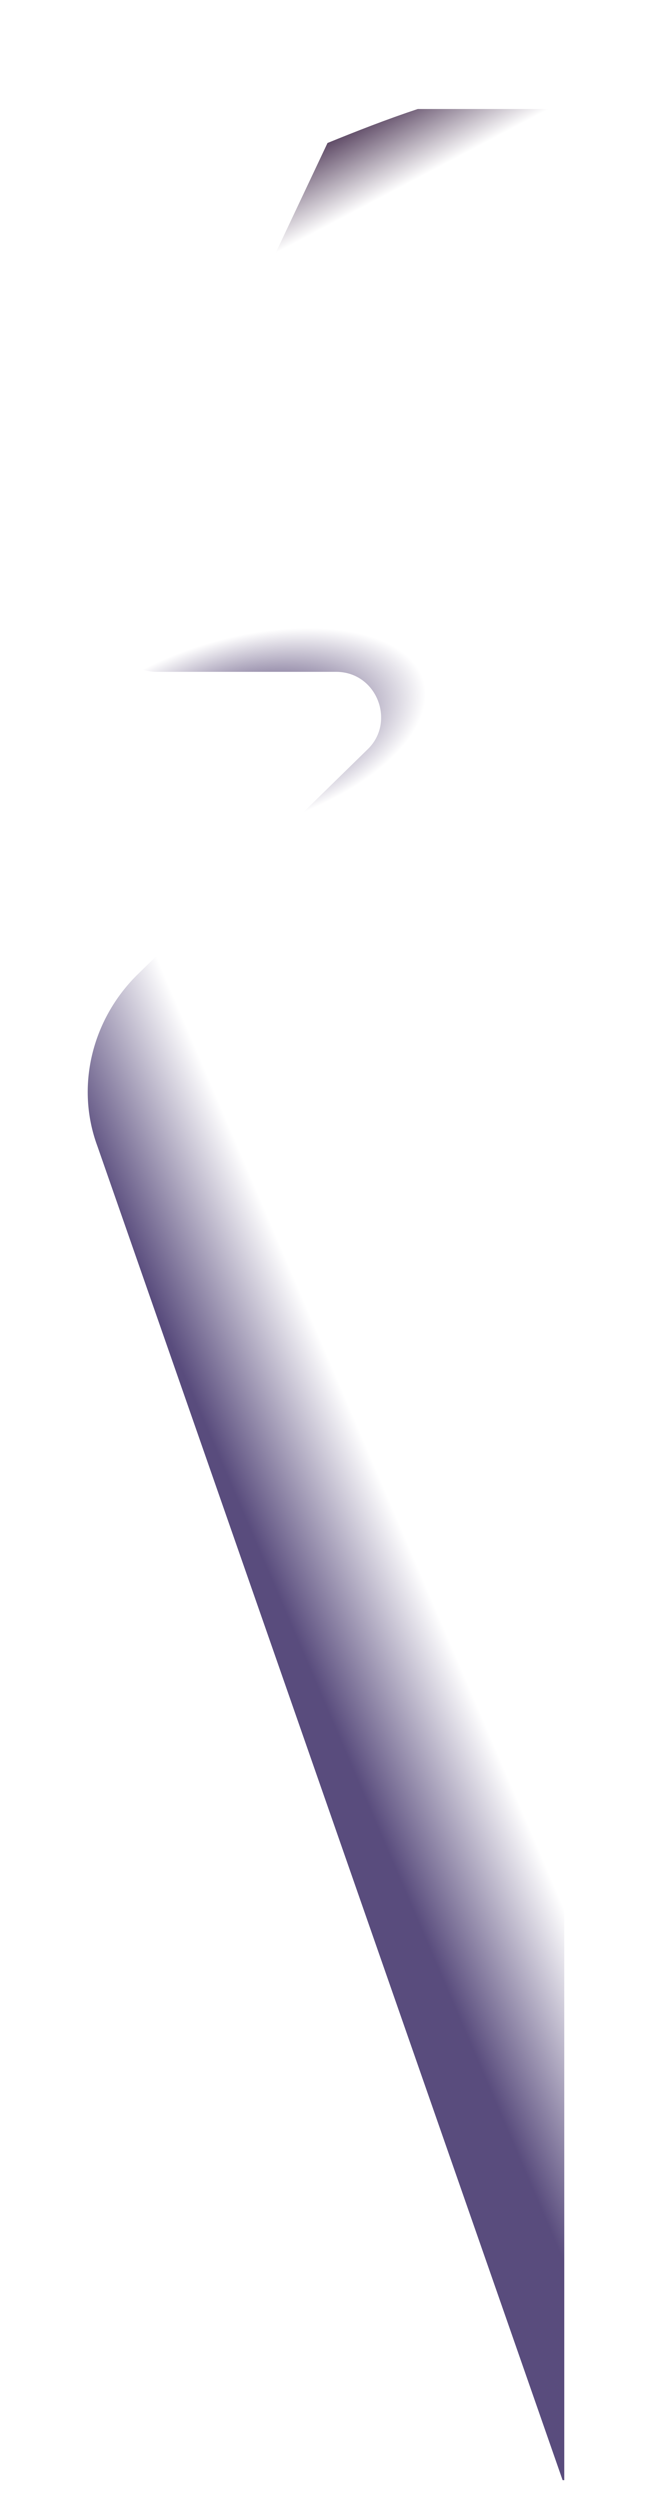 <?xml version="1.0" encoding="UTF-8" standalone="no"?><svg width='4' height='15' viewBox='0 0 4 15' fill='none' xmlns='http://www.w3.org/2000/svg'>
<path d='M3.379 0.654H2.509C2.325 0.715 2.141 0.787 1.967 0.858L0.667 3.612C0.575 3.806 0.728 4.031 0.943 4.031H2.018C2.263 4.031 2.376 4.328 2.212 4.492L0.82 5.853C0.554 6.119 0.452 6.518 0.585 6.877L3.379 14.881H3.389V0.654H3.379Z' fill='url(#paint0_linear_1_768)'/>
<path d='M3.379 0.654H2.509C2.325 0.715 2.141 0.787 1.967 0.858L0.667 3.612C0.575 3.806 0.728 4.031 0.943 4.031H2.018C2.263 4.031 2.376 4.328 2.212 4.492L0.82 5.853C0.554 6.119 0.452 6.518 0.585 6.877L3.379 14.881H3.389V0.654H3.379Z' fill='url(#paint1_radial_1_768)'/>
<path d='M3.379 0.654H2.509C2.325 0.715 2.141 0.787 1.967 0.858L0.667 3.612C0.575 3.806 0.728 4.031 0.943 4.031H2.018C2.263 4.031 2.376 4.328 2.212 4.492L0.82 5.853C0.554 6.119 0.452 6.518 0.585 6.877L3.379 14.881H3.389V0.654H3.379Z' fill='url(#paint2_linear_1_768)'/>
<defs>
<linearGradient id='paint0_linear_1_768' x1='1.958' y1='10.762' x2='2.917' y2='10.351' gradientUnits='userSpaceOnUse'>
<stop offset='0.196' stop-color='#594C7D'/>
<stop offset='1' stop-color='#594C7D' stop-opacity='0'/>
</linearGradient>
<radialGradient id='paint1_radial_1_768' cx='0' cy='0' r='1' gradientUnits='userSpaceOnUse' gradientTransform='translate(1.44 4.407) rotate(-15.945) scale(1.164 0.572)'>
<stop offset='0.241' stop-color='#4B3B6D'/>
<stop offset='1' stop-color='#4B3B6D' stop-opacity='0'/>
</radialGradient>
<linearGradient id='paint2_linear_1_768' x1='2.287' y1='0.654' x2='2.503' y2='1.064' gradientUnits='userSpaceOnUse'>
<stop stop-color='#584360'/>
<stop offset='1' stop-color='#584360' stop-opacity='0'/>
</linearGradient>
</defs>
</svg>
